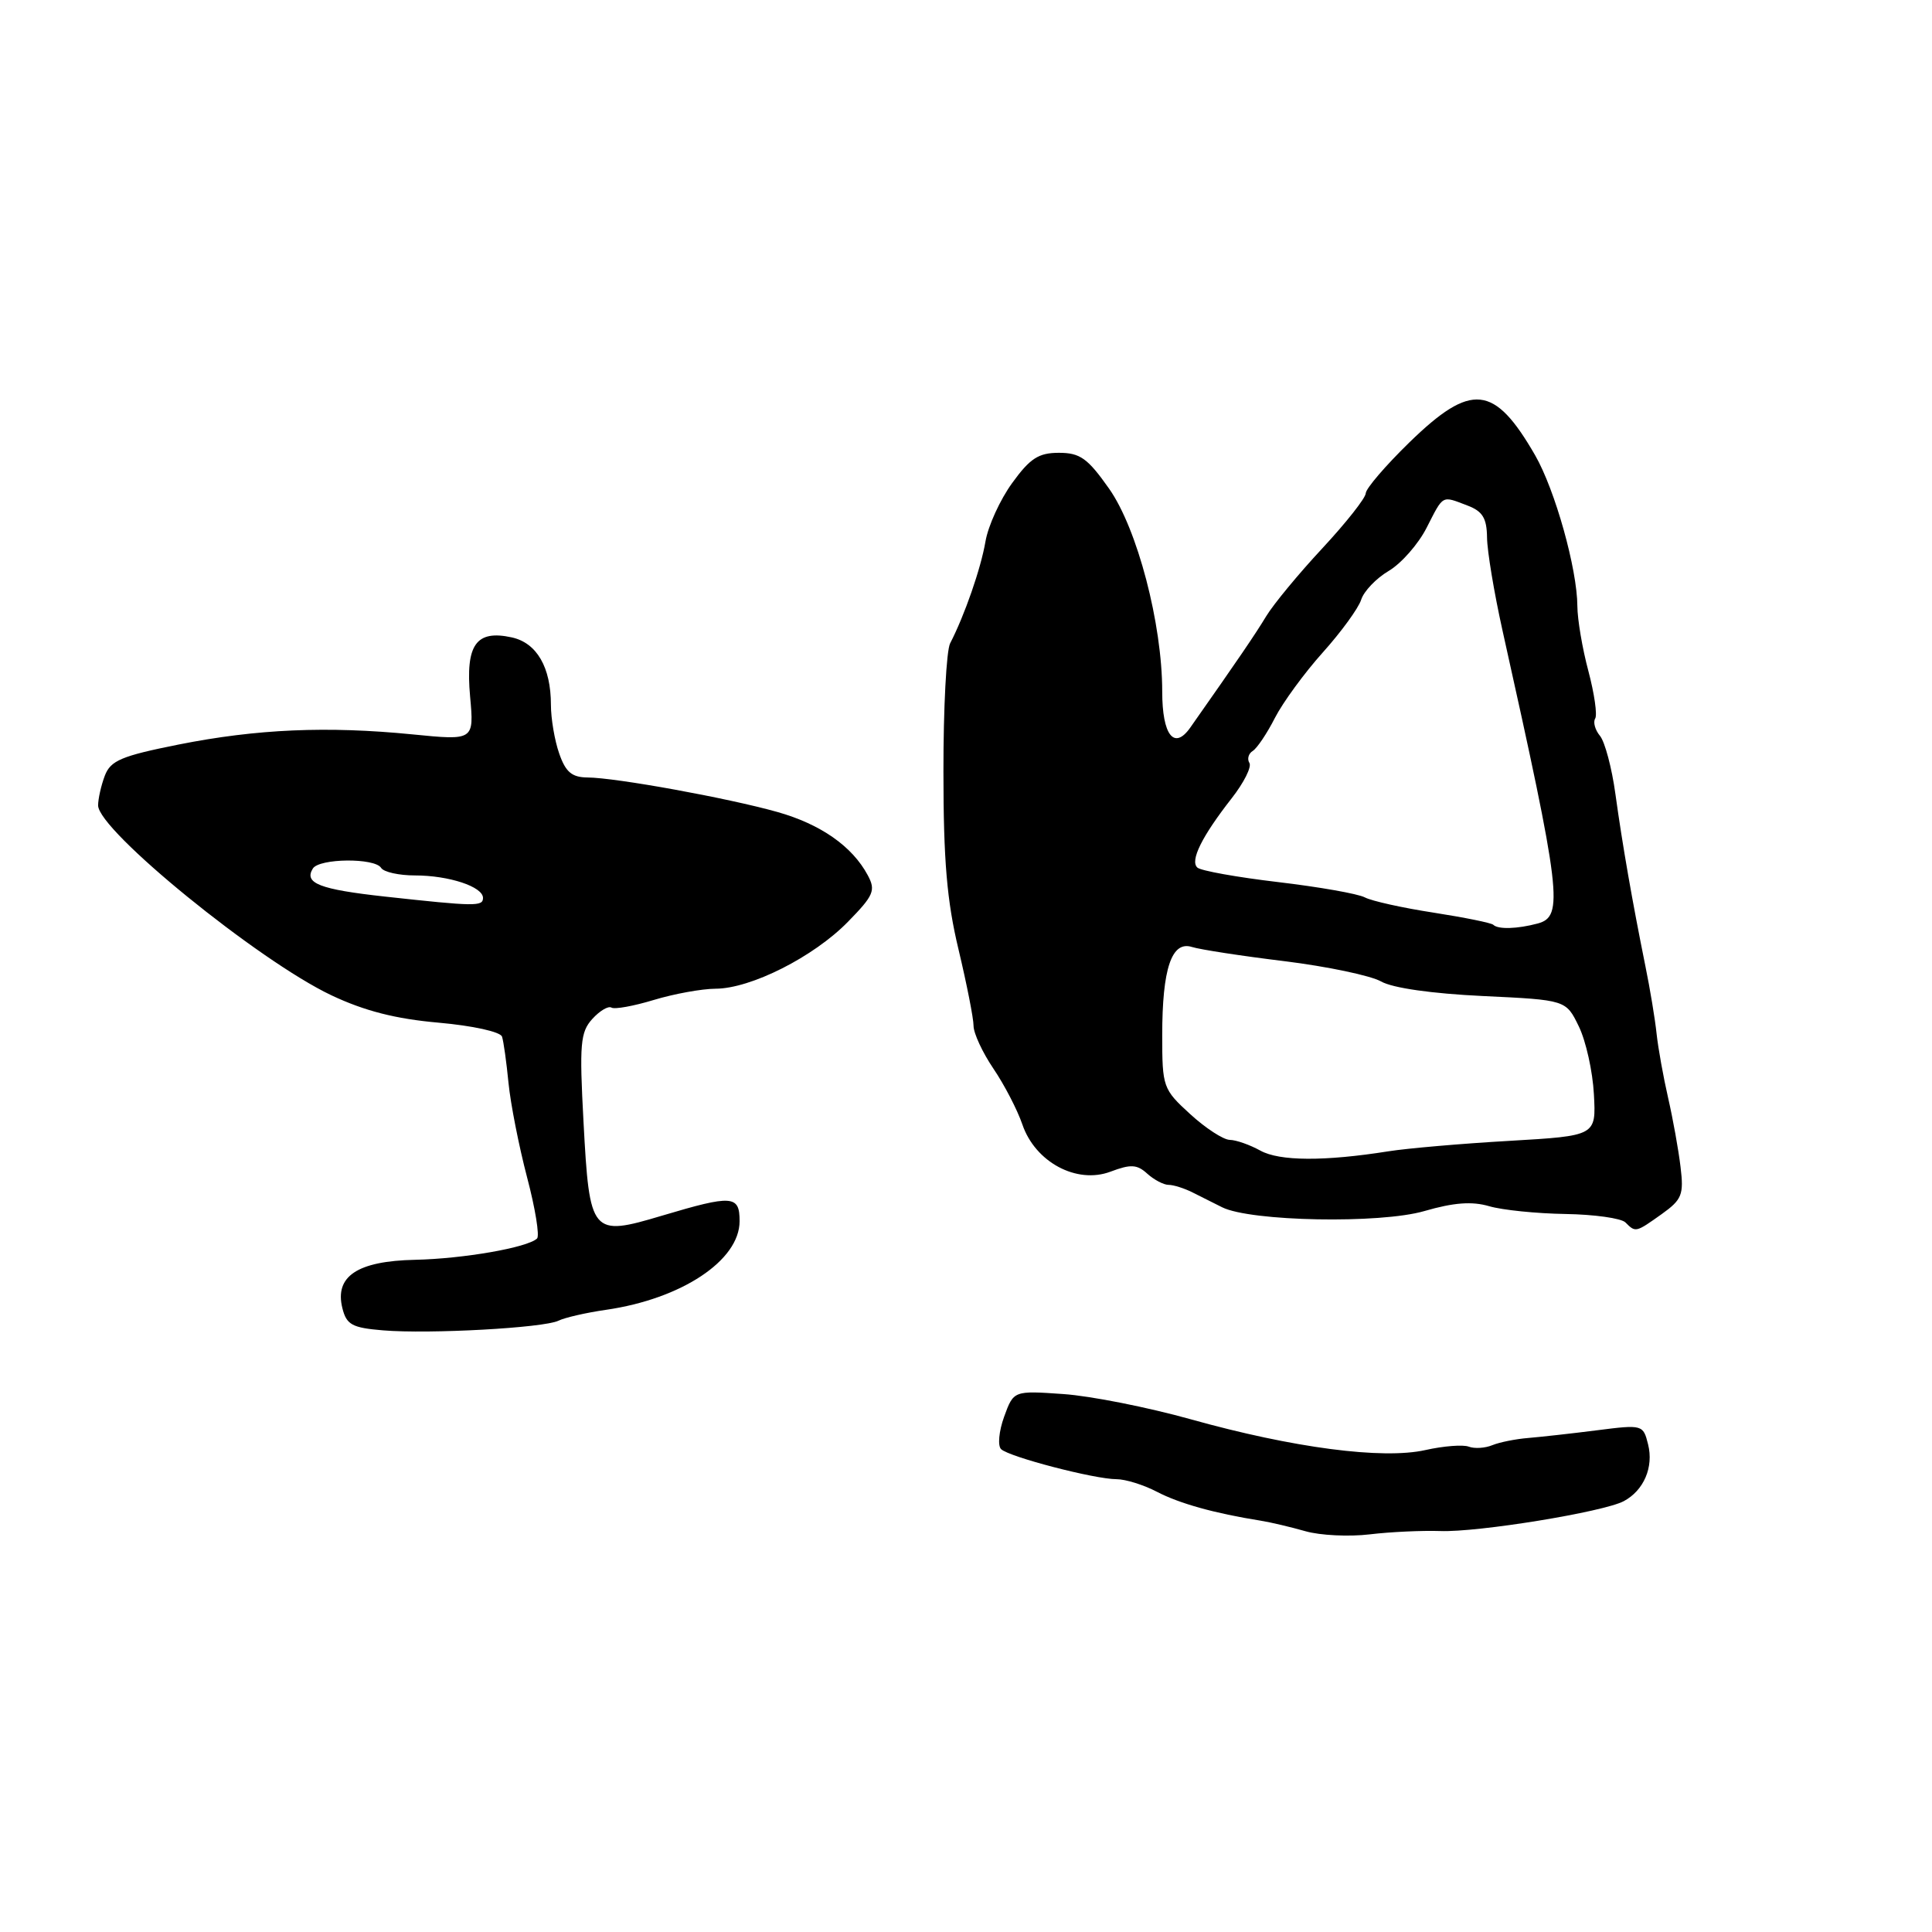 <?xml version="1.0" encoding="UTF-8" standalone="no"?>
<!DOCTYPE svg PUBLIC "-//W3C//DTD SVG 1.1//EN" "http://www.w3.org/Graphics/SVG/1.1/DTD/svg11.dtd" >
<svg xmlns="http://www.w3.org/2000/svg" xmlns:xlink="http://www.w3.org/1999/xlink" version="1.1" viewBox="0 0 256 256">
 <g >
 <path fill="currentColor"
d=" M 190.84 202.87 C 195.82 203.06 212.49 200.34 215.16 198.91 C 217.81 197.50 219.14 194.40 218.38 191.39 C 217.73 188.78 217.65 188.75 211.61 189.52 C 208.25 189.95 204.15 190.40 202.50 190.54 C 200.85 190.67 198.71 191.10 197.75 191.49 C 196.79 191.89 195.38 191.98 194.62 191.69 C 193.87 191.40 191.28 191.60 188.87 192.14 C 183.21 193.41 171.36 191.86 157.77 188.06 C 152.12 186.48 144.53 184.97 140.90 184.72 C 134.31 184.26 134.31 184.26 133.05 187.73 C 132.36 189.64 132.18 191.57 132.65 192.02 C 133.71 193.05 145.05 196.00 147.94 196.00 C 149.13 196.00 151.54 196.75 153.30 197.67 C 156.27 199.22 160.92 200.52 167.00 201.49 C 168.38 201.71 171.07 202.35 173.00 202.90 C 174.93 203.45 178.75 203.64 181.50 203.31 C 184.25 202.98 188.45 202.79 190.84 202.87 Z  M 74.00 175.00 C 74.83 174.59 77.65 173.94 80.29 173.56 C 90.32 172.11 98.00 167.01 98.00 161.81 C 98.00 158.37 97.06 158.30 87.73 161.08 C 78.35 163.88 78.12 163.61 77.32 148.69 C 76.76 138.32 76.90 136.77 78.48 135.02 C 79.46 133.94 80.60 133.26 81.02 133.51 C 81.43 133.77 83.96 133.31 86.63 132.50 C 89.31 131.69 92.99 131.02 94.81 131.01 C 99.49 131.00 107.83 126.78 112.35 122.15 C 115.79 118.64 116.06 117.98 114.98 115.97 C 112.93 112.14 108.74 109.21 103.00 107.59 C 96.47 105.75 81.59 103.04 77.85 103.02 C 75.78 103.00 74.95 102.31 74.10 99.85 C 73.49 98.12 73.00 95.21 73.00 93.40 C 73.00 88.42 71.13 85.19 67.82 84.46 C 63.08 83.42 61.67 85.42 62.29 92.28 C 62.82 98.12 62.82 98.12 54.66 97.31 C 43.36 96.19 34.04 96.59 23.64 98.66 C 16.09 100.17 14.66 100.77 13.89 102.78 C 13.40 104.07 13.00 105.85 13.00 106.72 C 13.00 110.02 34.24 127.30 43.91 131.88 C 48.29 133.95 52.42 135.01 58.12 135.51 C 62.64 135.91 66.31 136.72 66.52 137.36 C 66.73 137.99 67.11 140.75 67.38 143.50 C 67.65 146.25 68.76 151.88 69.84 156.00 C 70.93 160.12 71.52 163.78 71.16 164.11 C 69.87 165.32 61.40 166.79 55.00 166.93 C 47.35 167.09 44.31 169.12 45.37 173.35 C 45.92 175.54 46.66 175.94 50.76 176.28 C 56.91 176.79 72.07 175.95 74.00 175.00 Z  M 220.19 160.87 C 222.87 158.95 223.13 158.31 222.68 154.62 C 222.41 152.35 221.67 148.25 221.04 145.50 C 220.41 142.75 219.72 138.93 219.51 137.00 C 219.31 135.07 218.64 131.03 218.02 128.00 C 216.29 119.44 215.00 112.07 214.05 105.21 C 213.58 101.76 212.65 98.29 212.01 97.51 C 211.36 96.73 211.07 95.69 211.37 95.21 C 211.67 94.73 211.26 91.90 210.47 88.92 C 209.67 85.94 209.02 82.07 209.01 80.33 C 208.99 75.39 206.06 64.93 203.41 60.32 C 198.00 50.94 194.96 50.63 186.75 58.62 C 183.59 61.70 180.99 64.73 180.97 65.36 C 180.95 65.99 178.36 69.27 175.22 72.65 C 172.07 76.03 168.73 80.08 167.78 81.65 C 166.29 84.11 164.09 87.34 157.71 96.42 C 155.58 99.44 154.00 97.41 154.00 91.64 C 154.00 82.65 150.70 70.06 146.96 64.75 C 144.12 60.72 143.12 60.00 140.31 60.00 C 137.61 60.00 136.49 60.73 134.12 64.00 C 132.53 66.19 130.93 69.68 130.58 71.75 C 129.97 75.33 127.82 81.52 125.90 85.24 C 125.40 86.19 125.00 93.84 125.01 102.24 C 125.01 114.02 125.47 119.40 127.01 125.81 C 128.10 130.39 129.00 134.94 129.00 135.92 C 129.00 136.91 130.19 139.47 131.64 141.61 C 133.09 143.75 134.81 147.07 135.47 149.00 C 137.17 153.99 142.67 156.94 147.15 155.25 C 149.83 154.24 150.66 154.28 152.02 155.52 C 152.92 156.33 154.19 157.00 154.84 157.00 C 155.49 157.00 156.92 157.45 158.01 158.00 C 159.11 158.55 160.87 159.44 161.94 159.97 C 165.70 161.85 182.88 162.18 188.74 160.47 C 192.64 159.34 195.05 159.16 197.33 159.83 C 199.07 160.34 203.62 160.80 207.43 160.86 C 211.24 160.92 214.82 161.42 215.38 161.98 C 216.73 163.33 216.73 163.33 220.19 160.87 Z  M 51.00 118.80 C 42.35 117.85 40.25 117.03 41.45 115.09 C 42.29 113.72 49.67 113.65 50.50 115.00 C 50.84 115.55 52.86 116.00 54.99 116.00 C 59.48 116.00 64.00 117.49 64.00 118.98 C 64.00 120.13 62.97 120.11 51.00 118.80 Z  M 167.00 152.46 C 165.62 151.70 163.80 151.05 162.95 151.04 C 162.09 151.02 159.73 149.48 157.70 147.62 C 154.10 144.33 154.00 144.03 154.00 137.18 C 154.00 128.34 155.25 124.63 157.94 125.48 C 159.01 125.82 164.52 126.67 170.19 127.36 C 175.86 128.06 181.62 129.27 183.00 130.05 C 184.53 130.92 189.75 131.66 196.50 131.98 C 207.50 132.50 207.50 132.50 209.20 136.00 C 210.14 137.93 211.04 141.97 211.20 145.00 C 211.50 150.50 211.50 150.50 200.00 151.17 C 193.68 151.53 186.47 152.16 184.00 152.55 C 175.49 153.90 169.54 153.87 167.00 152.46 Z  M 197.87 122.54 C 197.62 122.29 194.06 121.57 189.96 120.93 C 185.86 120.30 181.76 119.39 180.85 118.91 C 179.95 118.43 174.77 117.52 169.35 116.88 C 163.93 116.24 159.12 115.38 158.66 114.96 C 157.65 114.06 159.25 110.83 163.21 105.77 C 164.82 103.71 165.88 101.61 165.55 101.09 C 165.23 100.57 165.43 99.85 166.00 99.50 C 166.56 99.15 167.89 97.18 168.93 95.13 C 169.98 93.08 172.84 89.17 175.28 86.45 C 177.72 83.73 180.01 80.58 180.36 79.47 C 180.71 78.35 182.35 76.63 184.01 75.65 C 185.67 74.67 187.93 72.10 189.03 69.94 C 191.30 65.50 190.99 65.67 194.43 66.98 C 196.45 67.74 197.01 68.65 197.04 71.23 C 197.06 73.03 197.98 78.55 199.08 83.50 C 206.87 118.46 207.23 121.44 203.75 122.37 C 201.05 123.09 198.50 123.17 197.87 122.54 Z "/>
</g>
</svg>